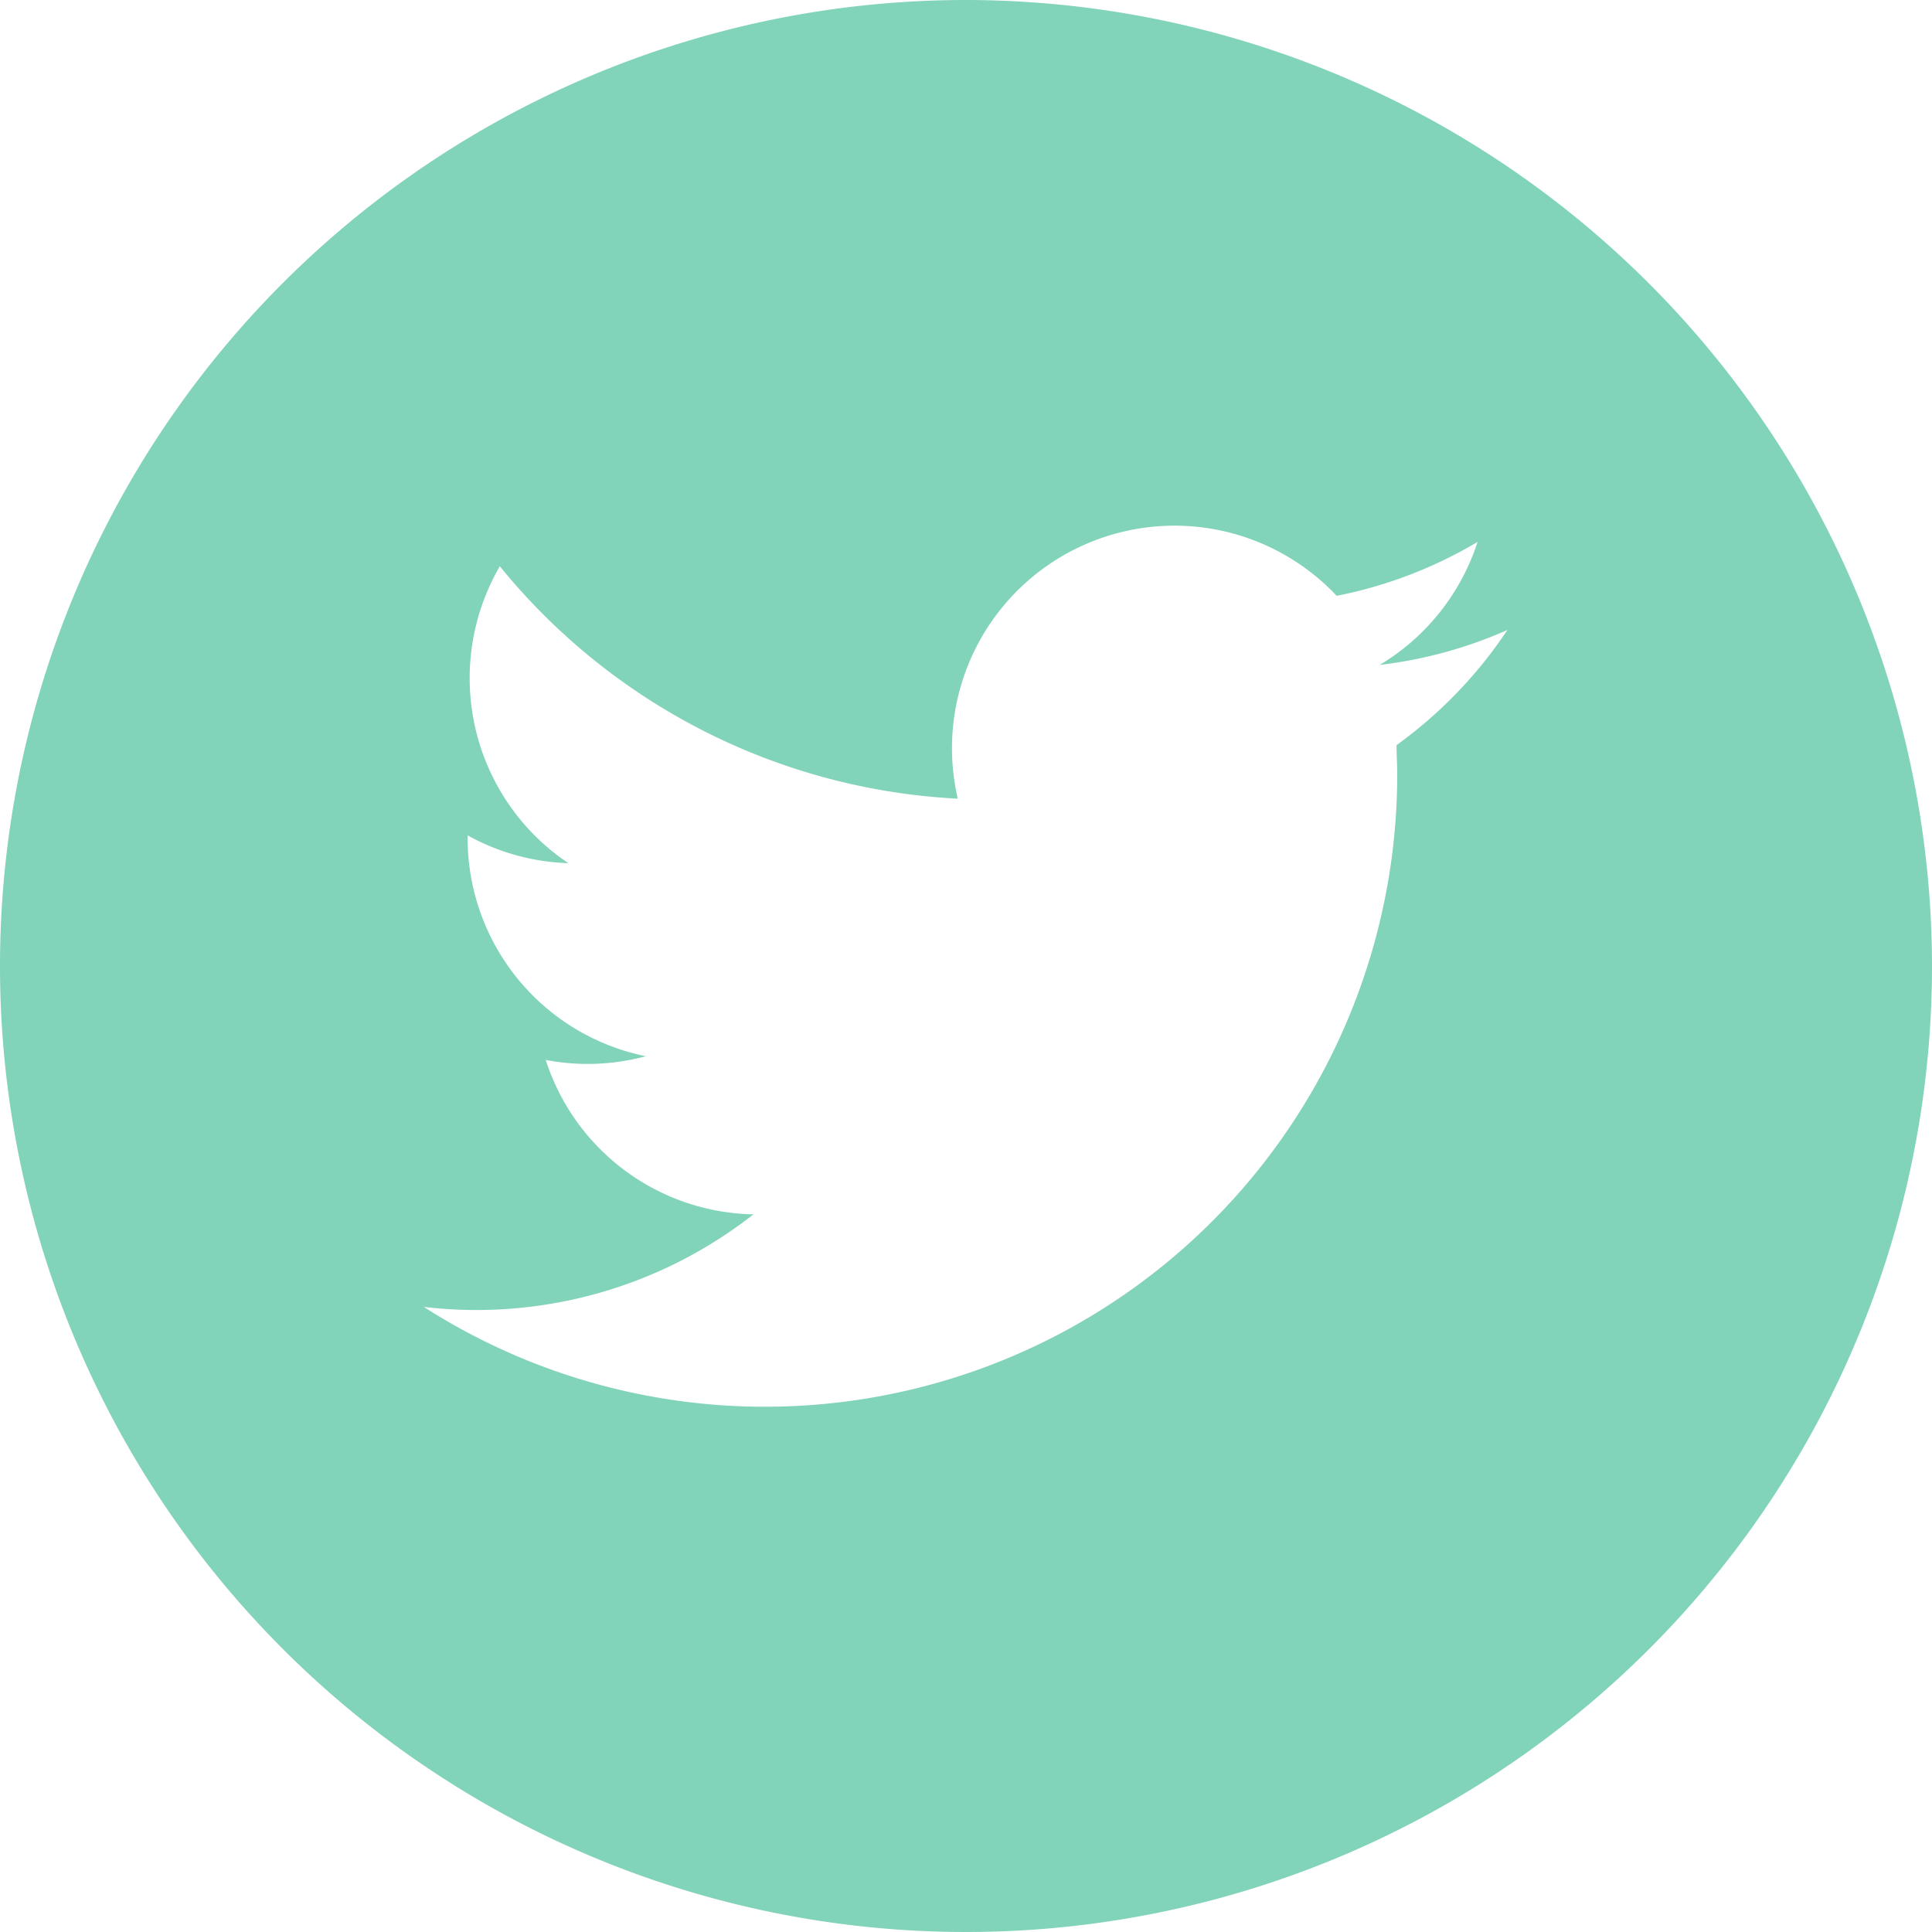 <svg xmlns="http://www.w3.org/2000/svg" width="19.744" height="19.744" viewBox="0 0 19.744 19.744">
  <g id="twitter-logo-button" transform="translate(-226 5)">
    <g id="Grupo_139" data-name="Grupo 139" transform="translate(226 -5)">
      <path id="Caminho_21" data-name="Caminho 21" d="M9.872,0a9.872,9.872,0,1,0,9.872,9.872A9.883,9.883,0,0,0,9.872,0Zm4.4,7.612c0,.1.007.2.007.3a6.463,6.463,0,0,1-9.948,5.444A4.588,4.588,0,0,0,7.7,12.41a2.274,2.274,0,0,1-2.123-1.578A2.281,2.281,0,0,0,6.6,10.794,2.273,2.273,0,0,1,4.779,8.566c0-.01,0-.019,0-.029a2.263,2.263,0,0,0,1.029.284,2.276,2.276,0,0,1-.7-3.034A6.452,6.452,0,0,0,9.788,8.162,2.274,2.274,0,0,1,13.66,6.089,4.535,4.535,0,0,0,15.1,5.538a2.282,2.282,0,0,1-1,1.257,4.517,4.517,0,0,0,1.305-.357A4.571,4.571,0,0,1,14.276,7.612Z" fill="#81d3b9"/>
    </g>
  </g>
</svg>
